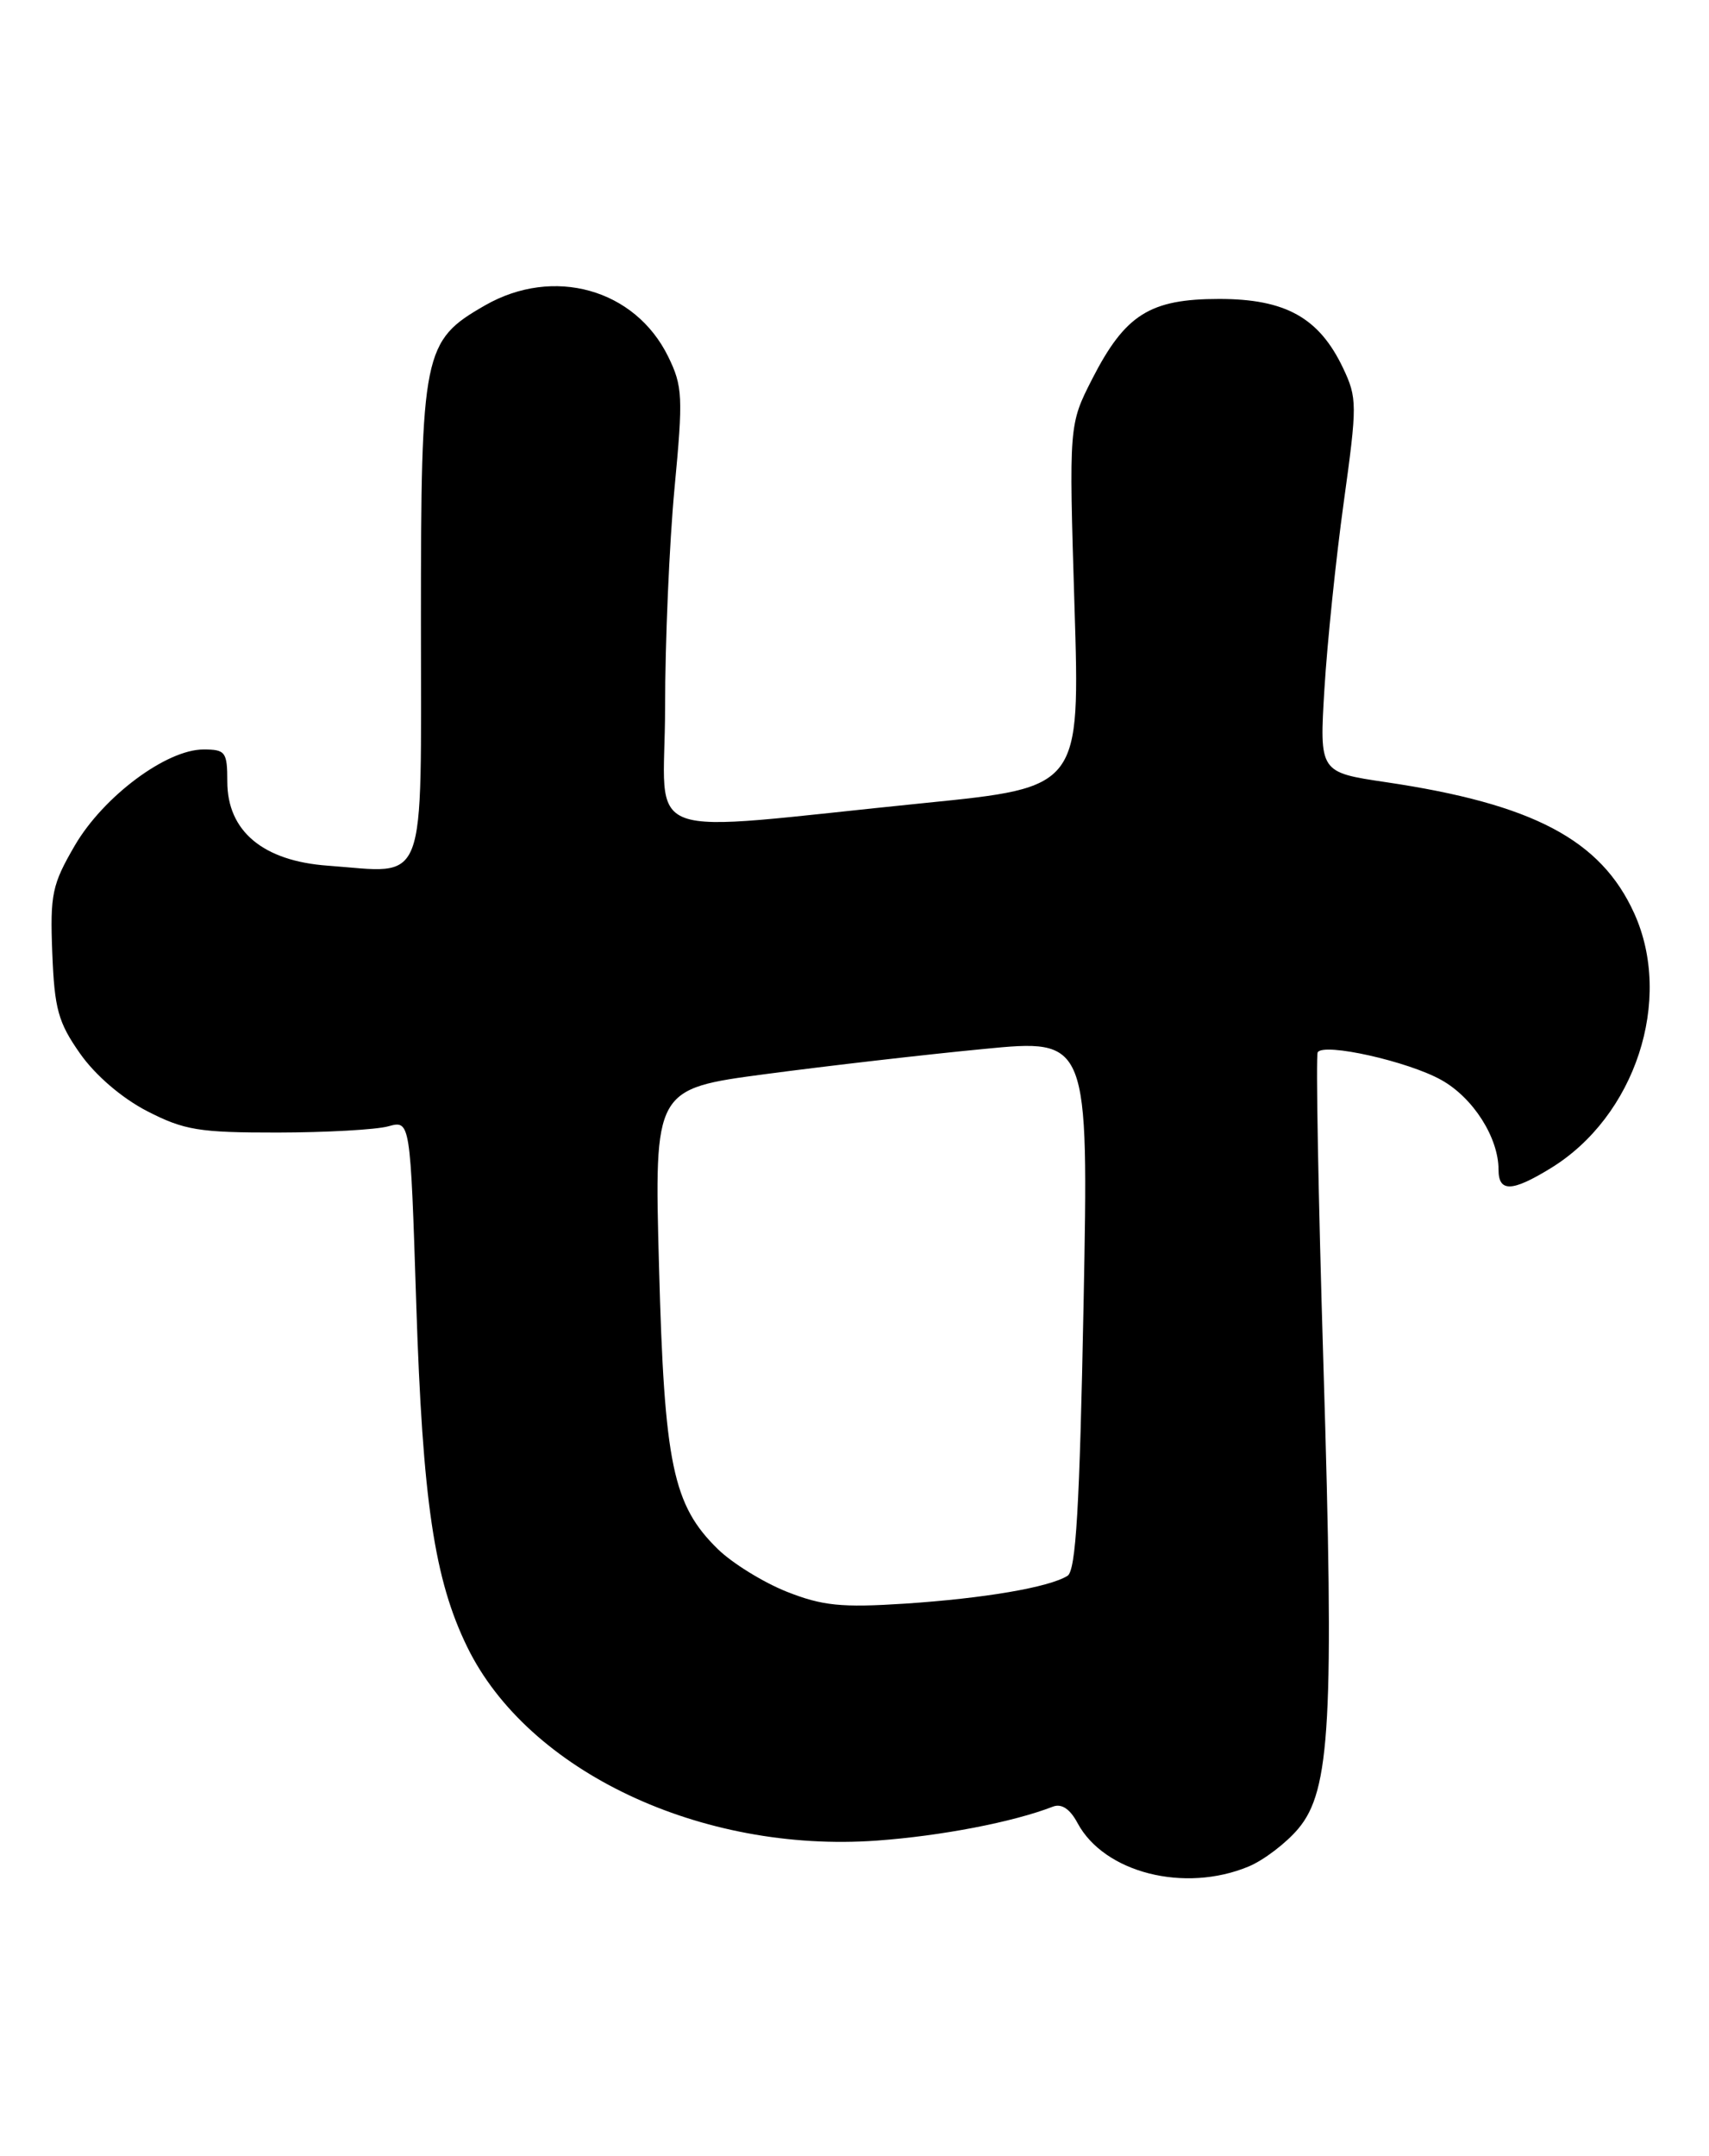 <?xml version="1.0" encoding="UTF-8" standalone="no"?>
<!DOCTYPE svg PUBLIC "-//W3C//DTD SVG 1.1//EN" "http://www.w3.org/Graphics/SVG/1.1/DTD/svg11.dtd" >
<svg xmlns="http://www.w3.org/2000/svg" xmlns:xlink="http://www.w3.org/1999/xlink" version="1.1" viewBox="0 0 203 256">
 <g >
 <path fill="currentColor"
d=" M 148.33 221.64 C 150.12 220.89 152.77 218.87 154.21 217.16 C 158.04 212.61 158.49 204.39 157.20 162.08 C 156.59 142.05 156.29 125.34 156.52 124.96 C 157.24 123.79 167.27 126.04 171.21 128.25 C 174.99 130.36 178.00 135.09 178.00 138.90 C 178.00 141.59 179.59 141.55 184.17 138.74 C 194.24 132.60 198.79 118.73 194.11 108.44 C 190.15 99.72 182.09 95.47 164.61 92.88 C 156.72 91.71 156.72 91.71 157.32 81.80 C 157.65 76.35 158.68 66.39 159.61 59.67 C 161.22 48.04 161.22 47.27 159.53 43.70 C 156.69 37.73 152.70 35.50 144.82 35.50 C 136.58 35.50 133.65 37.35 129.73 45.01 C 126.97 50.43 126.97 50.43 127.63 71.96 C 128.30 93.50 128.30 93.50 109.90 95.35 C 74.96 98.86 79.00 100.34 79.00 84.04 C 79.00 76.22 79.51 64.49 80.12 57.99 C 81.15 47.12 81.09 45.86 79.37 42.35 C 75.43 34.31 65.74 31.60 57.60 36.27 C 50.26 40.48 50.00 41.75 50.00 73.72 C 50.00 106.02 50.89 103.67 38.96 102.80 C 31.24 102.25 27.00 98.70 27.00 92.81 C 27.00 89.29 26.78 89.00 24.17 89.00 C 19.77 89.00 12.30 94.57 8.90 100.38 C 6.18 105.05 5.94 106.18 6.21 113.17 C 6.47 119.81 6.91 121.41 9.51 125.11 C 11.33 127.70 14.48 130.40 17.48 131.95 C 21.89 134.21 23.63 134.50 32.97 134.49 C 38.76 134.48 44.68 134.15 46.12 133.75 C 48.74 133.03 48.74 133.03 49.44 154.76 C 50.20 178.28 51.59 187.59 55.51 195.60 C 62.73 210.36 83.30 220.07 104.15 218.57 C 111.78 218.02 120.35 216.37 125.06 214.54 C 126.09 214.14 127.09 214.80 127.99 216.48 C 131.15 222.39 140.71 224.82 148.33 221.64 Z  M 93.44 189.01 C 90.66 187.90 86.98 185.63 85.27 183.96 C 79.92 178.73 78.91 173.91 78.28 150.40 C 77.71 129.30 77.71 129.30 91.00 127.54 C 98.31 126.57 109.92 125.23 116.80 124.57 C 129.31 123.35 129.31 123.35 128.71 154.84 C 128.24 179.06 127.80 186.51 126.80 187.13 C 124.59 188.50 116.90 189.81 107.50 190.43 C 99.92 190.92 97.70 190.69 93.44 189.01 Z "/>
</g>
</svg>